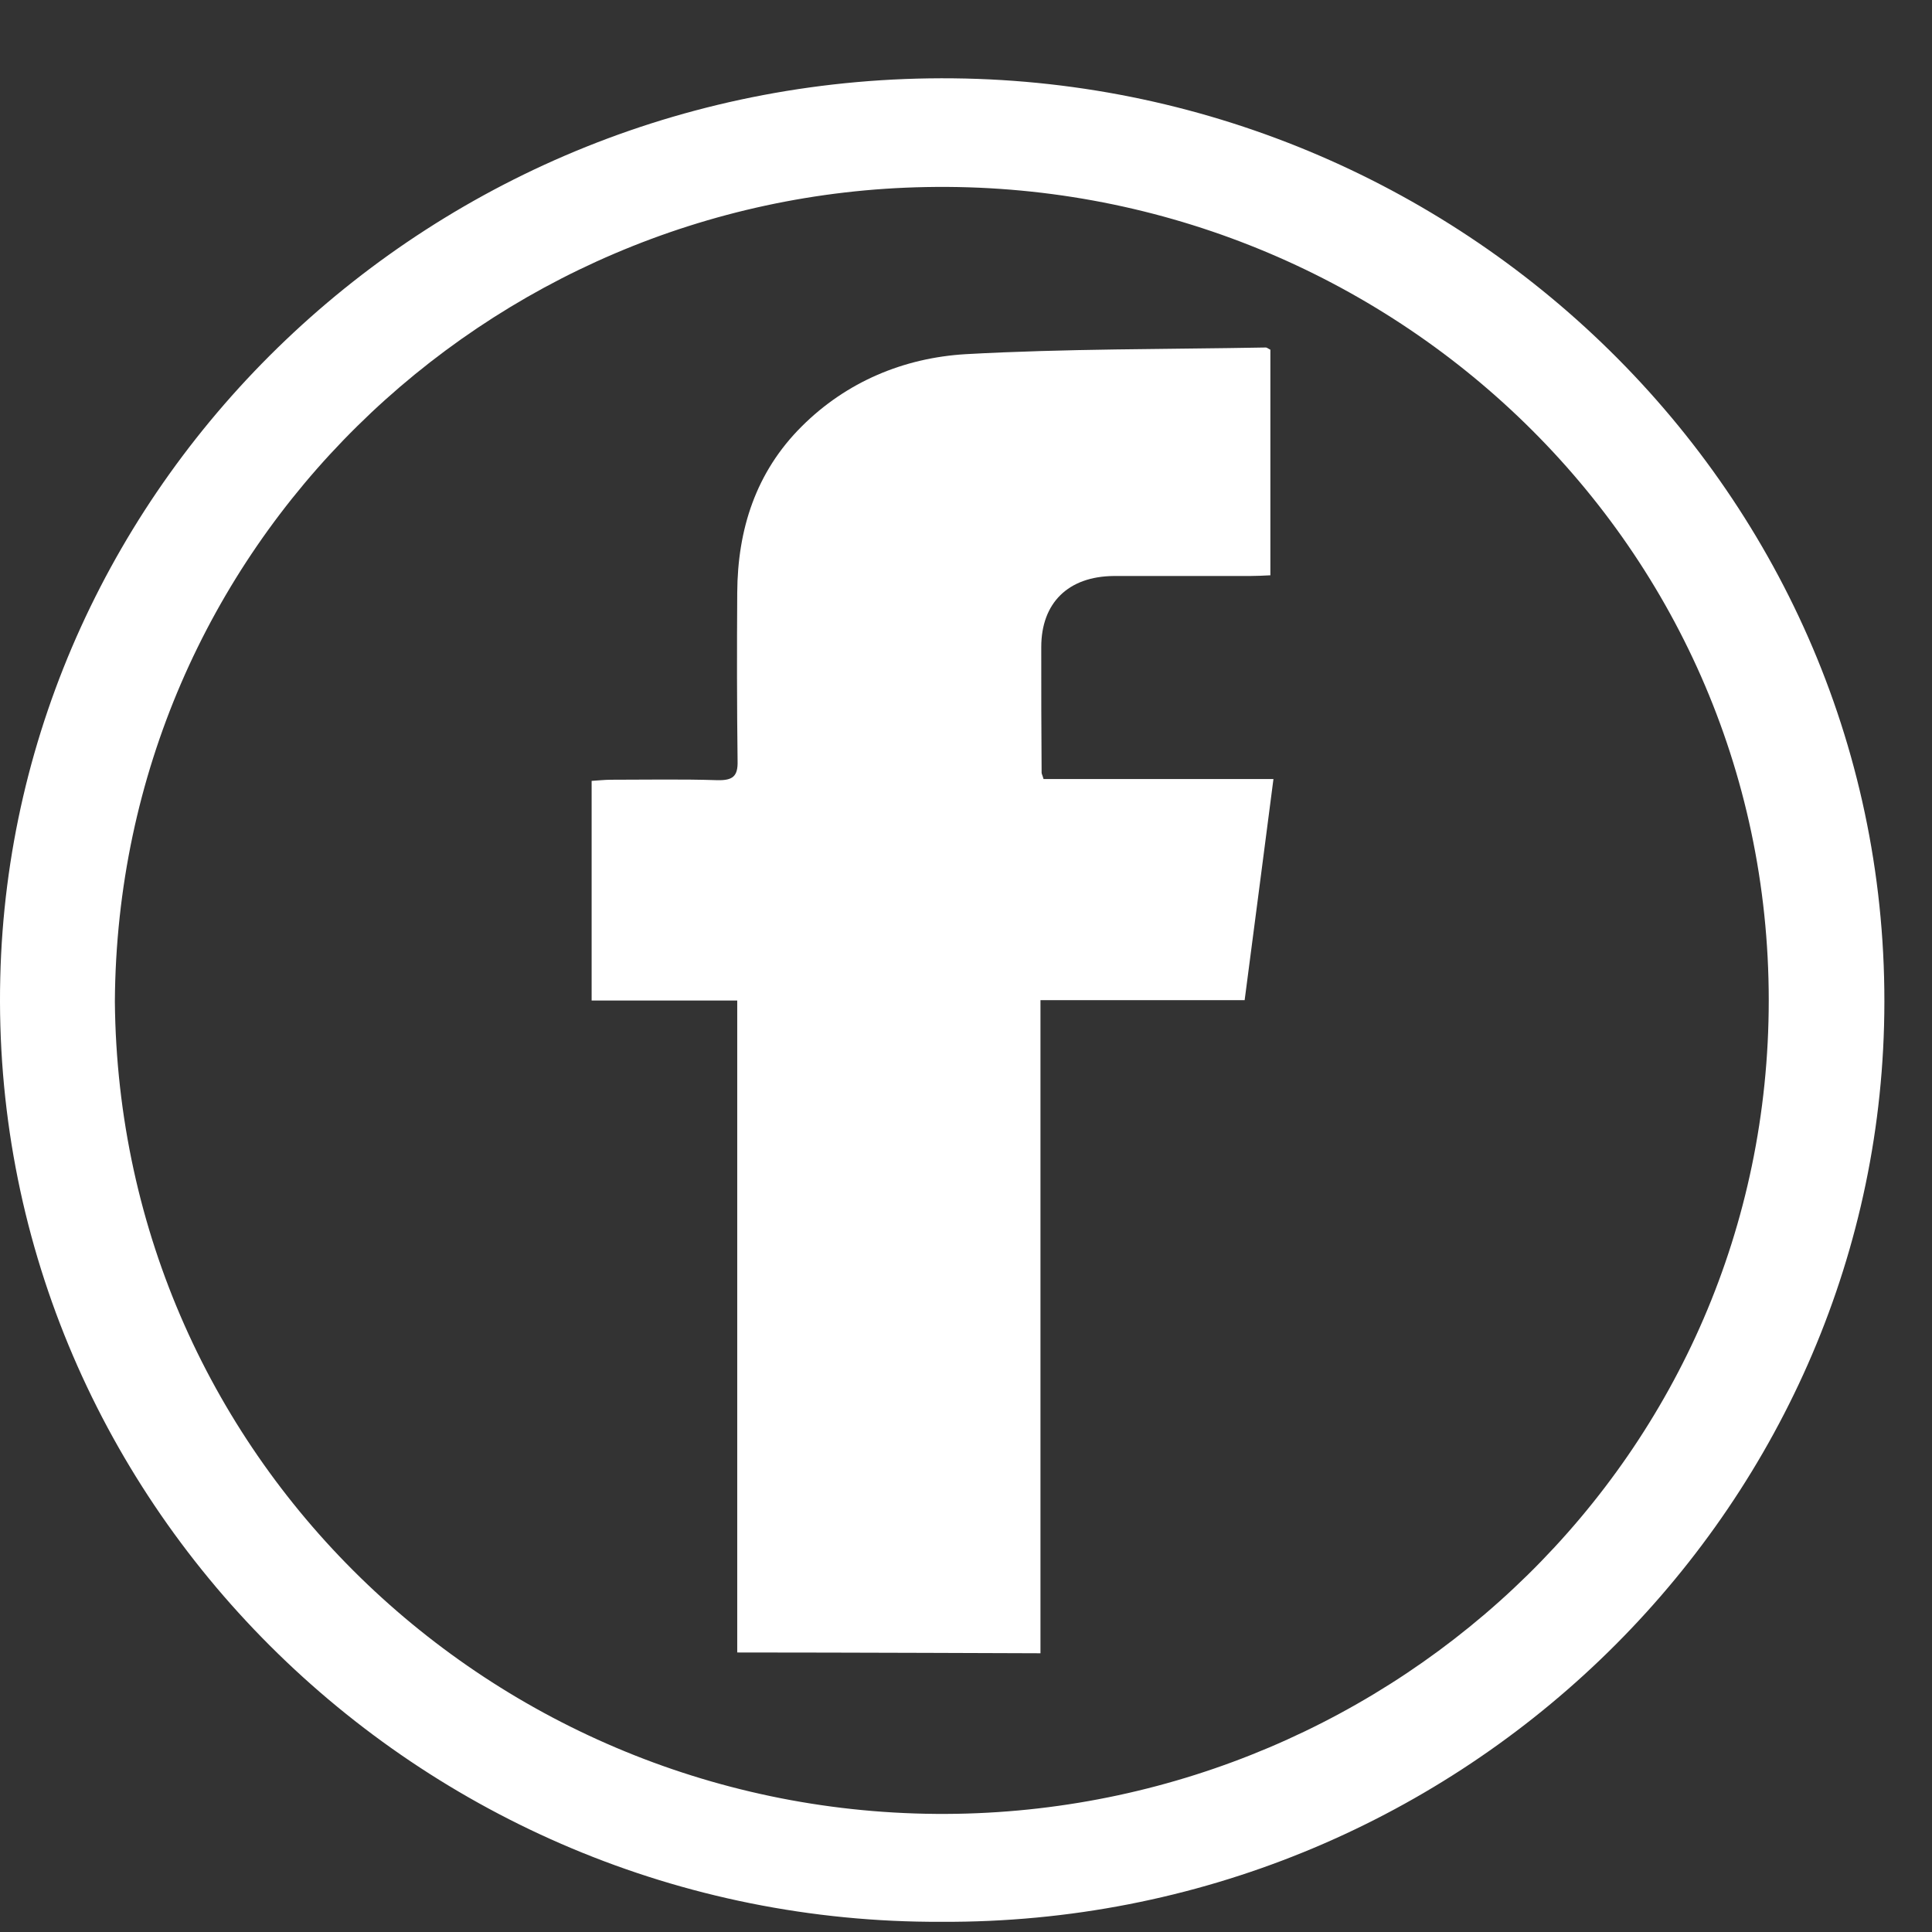 <svg width="22" height="22" viewBox="0 0 22 22" fill="none" xmlns="http://www.w3.org/2000/svg">
<rect x="0" y="0" width="22" height="22" fill="#333333" stroke="none"/>
<path d="M10.72 21.884C4.761 21.909 -0.139 17.058 0.003 11.133C0.136 5.491 4.916 0.829 10.858 0.892C16.744 0.955 21.614 5.747 21.454 11.681C21.304 17.298 16.563 21.913 10.72 21.884ZM1.308 11.403C1.355 16.679 5.73 20.742 10.897 20.654C15.9 20.566 20.141 16.578 20.141 11.39C20.141 6.114 15.732 2.033 10.548 2.13C5.545 2.219 1.342 6.219 1.308 11.403Z" fill="white"/>
<path d="M8.395 18.817C8.395 16.337 8.395 13.878 8.395 11.393C7.835 11.393 7.293 11.393 6.737 11.393C6.737 10.551 6.737 9.734 6.737 8.892C6.81 8.888 6.884 8.879 6.961 8.879C7.362 8.879 7.766 8.871 8.167 8.884C8.343 8.888 8.404 8.842 8.399 8.665C8.391 8.025 8.391 7.389 8.395 6.749C8.399 6.029 8.606 5.376 9.131 4.854C9.639 4.348 10.29 4.075 10.996 4.033C12.132 3.97 13.273 3.978 14.414 3.957C14.427 3.957 14.44 3.97 14.466 3.982C14.466 4.829 14.466 5.679 14.466 6.551C14.384 6.555 14.307 6.559 14.234 6.559C13.717 6.559 13.2 6.559 12.684 6.559C12.162 6.563 11.857 6.867 11.857 7.368C11.857 7.844 11.857 8.324 11.861 8.799C11.861 8.812 11.87 8.825 11.883 8.871C12.735 8.871 13.596 8.871 14.501 8.871C14.389 9.726 14.285 10.543 14.173 11.389C13.394 11.389 12.632 11.389 11.848 11.389C11.848 13.882 11.848 18.826 11.848 18.826C11.848 18.826 9.562 18.817 8.395 18.817Z" fill="white"/>
</svg>
